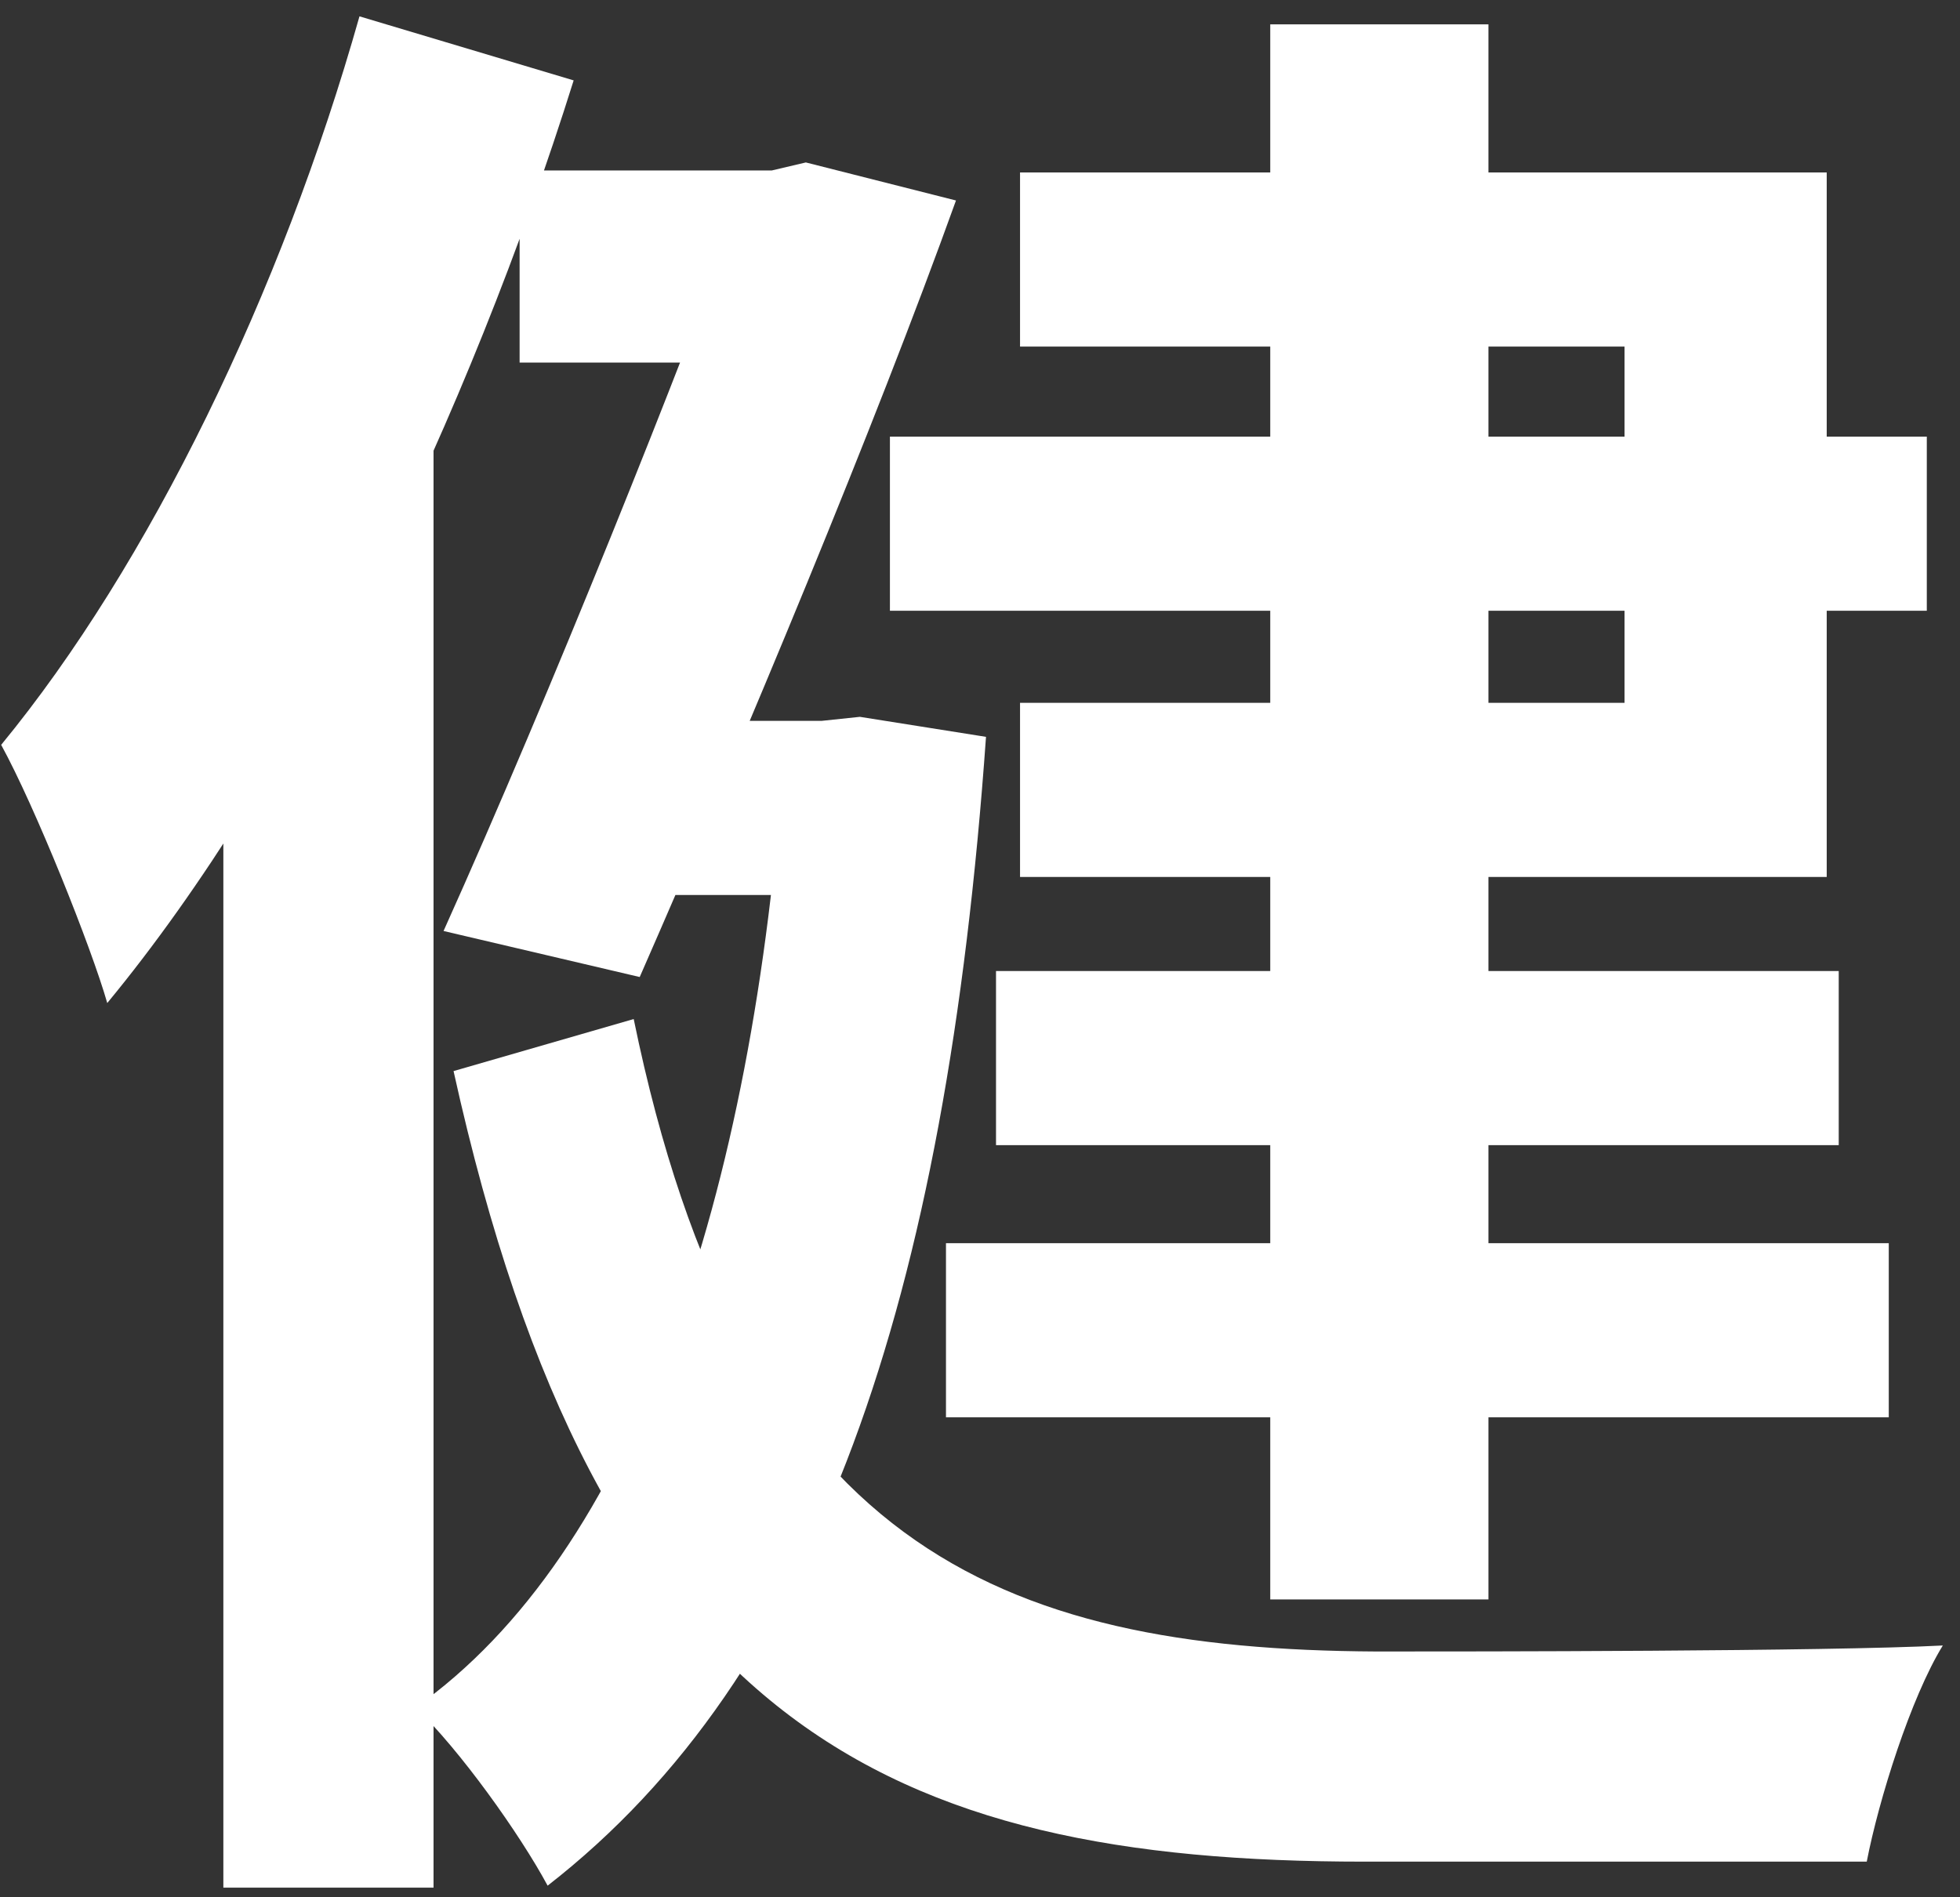 <svg width="94" height="91" viewBox="0 0 94 91" fill="none" xmlns="http://www.w3.org/2000/svg">
<rect x="0" y="0" width="94" height="91" fill="#333333" stroke="none"/>
<path d="M60.92 1.168H71.384V76.72H60.92V1.168ZM42.68 20.944H92.408V29.296H42.68V20.944ZM45.368 59.632H90.584V67.984H45.368V59.632ZM47.768 46.576H88.184V54.928H47.768V46.576ZM24.92 8.176H38.264V17.392H24.92V8.176ZM29.816 34.576H40.376V42.928H29.816V34.576ZM35.672 8.176H37.016L38.648 7.792L45.848 9.616C41.912 20.56 35.768 35.248 30.68 46.864L21.272 44.656C26.456 33.136 32.696 17.488 35.672 9.328V8.176ZM37.592 34.576H39.416L41.24 34.384L47.288 35.344C45.368 62.416 39.224 80.368 26.264 90.448C24.92 87.952 22.04 83.92 19.928 81.904C30.392 74.512 36.152 57.424 37.592 36.208V34.576ZM30.392 48.88C35.576 74.128 47.864 79.12 66.008 79.216C70.424 79.216 87.704 79.216 93.176 78.928C91.64 81.424 90.104 86.32 89.528 89.296H65.432C42.488 89.296 28.664 82.672 21.752 51.376L30.392 48.88ZM48.92 8.272H87.608V42.064H48.92V33.712H77.912V16.624H48.92V8.272ZM17.24 0.784L27.512 3.856C22.52 19.792 14.264 37.072 5.144 48.112C4.376 45.424 1.688 38.704 0.056 35.728C7.16 27.088 13.496 14.032 17.24 0.784ZM10.712 28.528L20.6 18.64L20.792 18.832V90.544H10.712V28.528Z" fill="white"/>
</svg>
